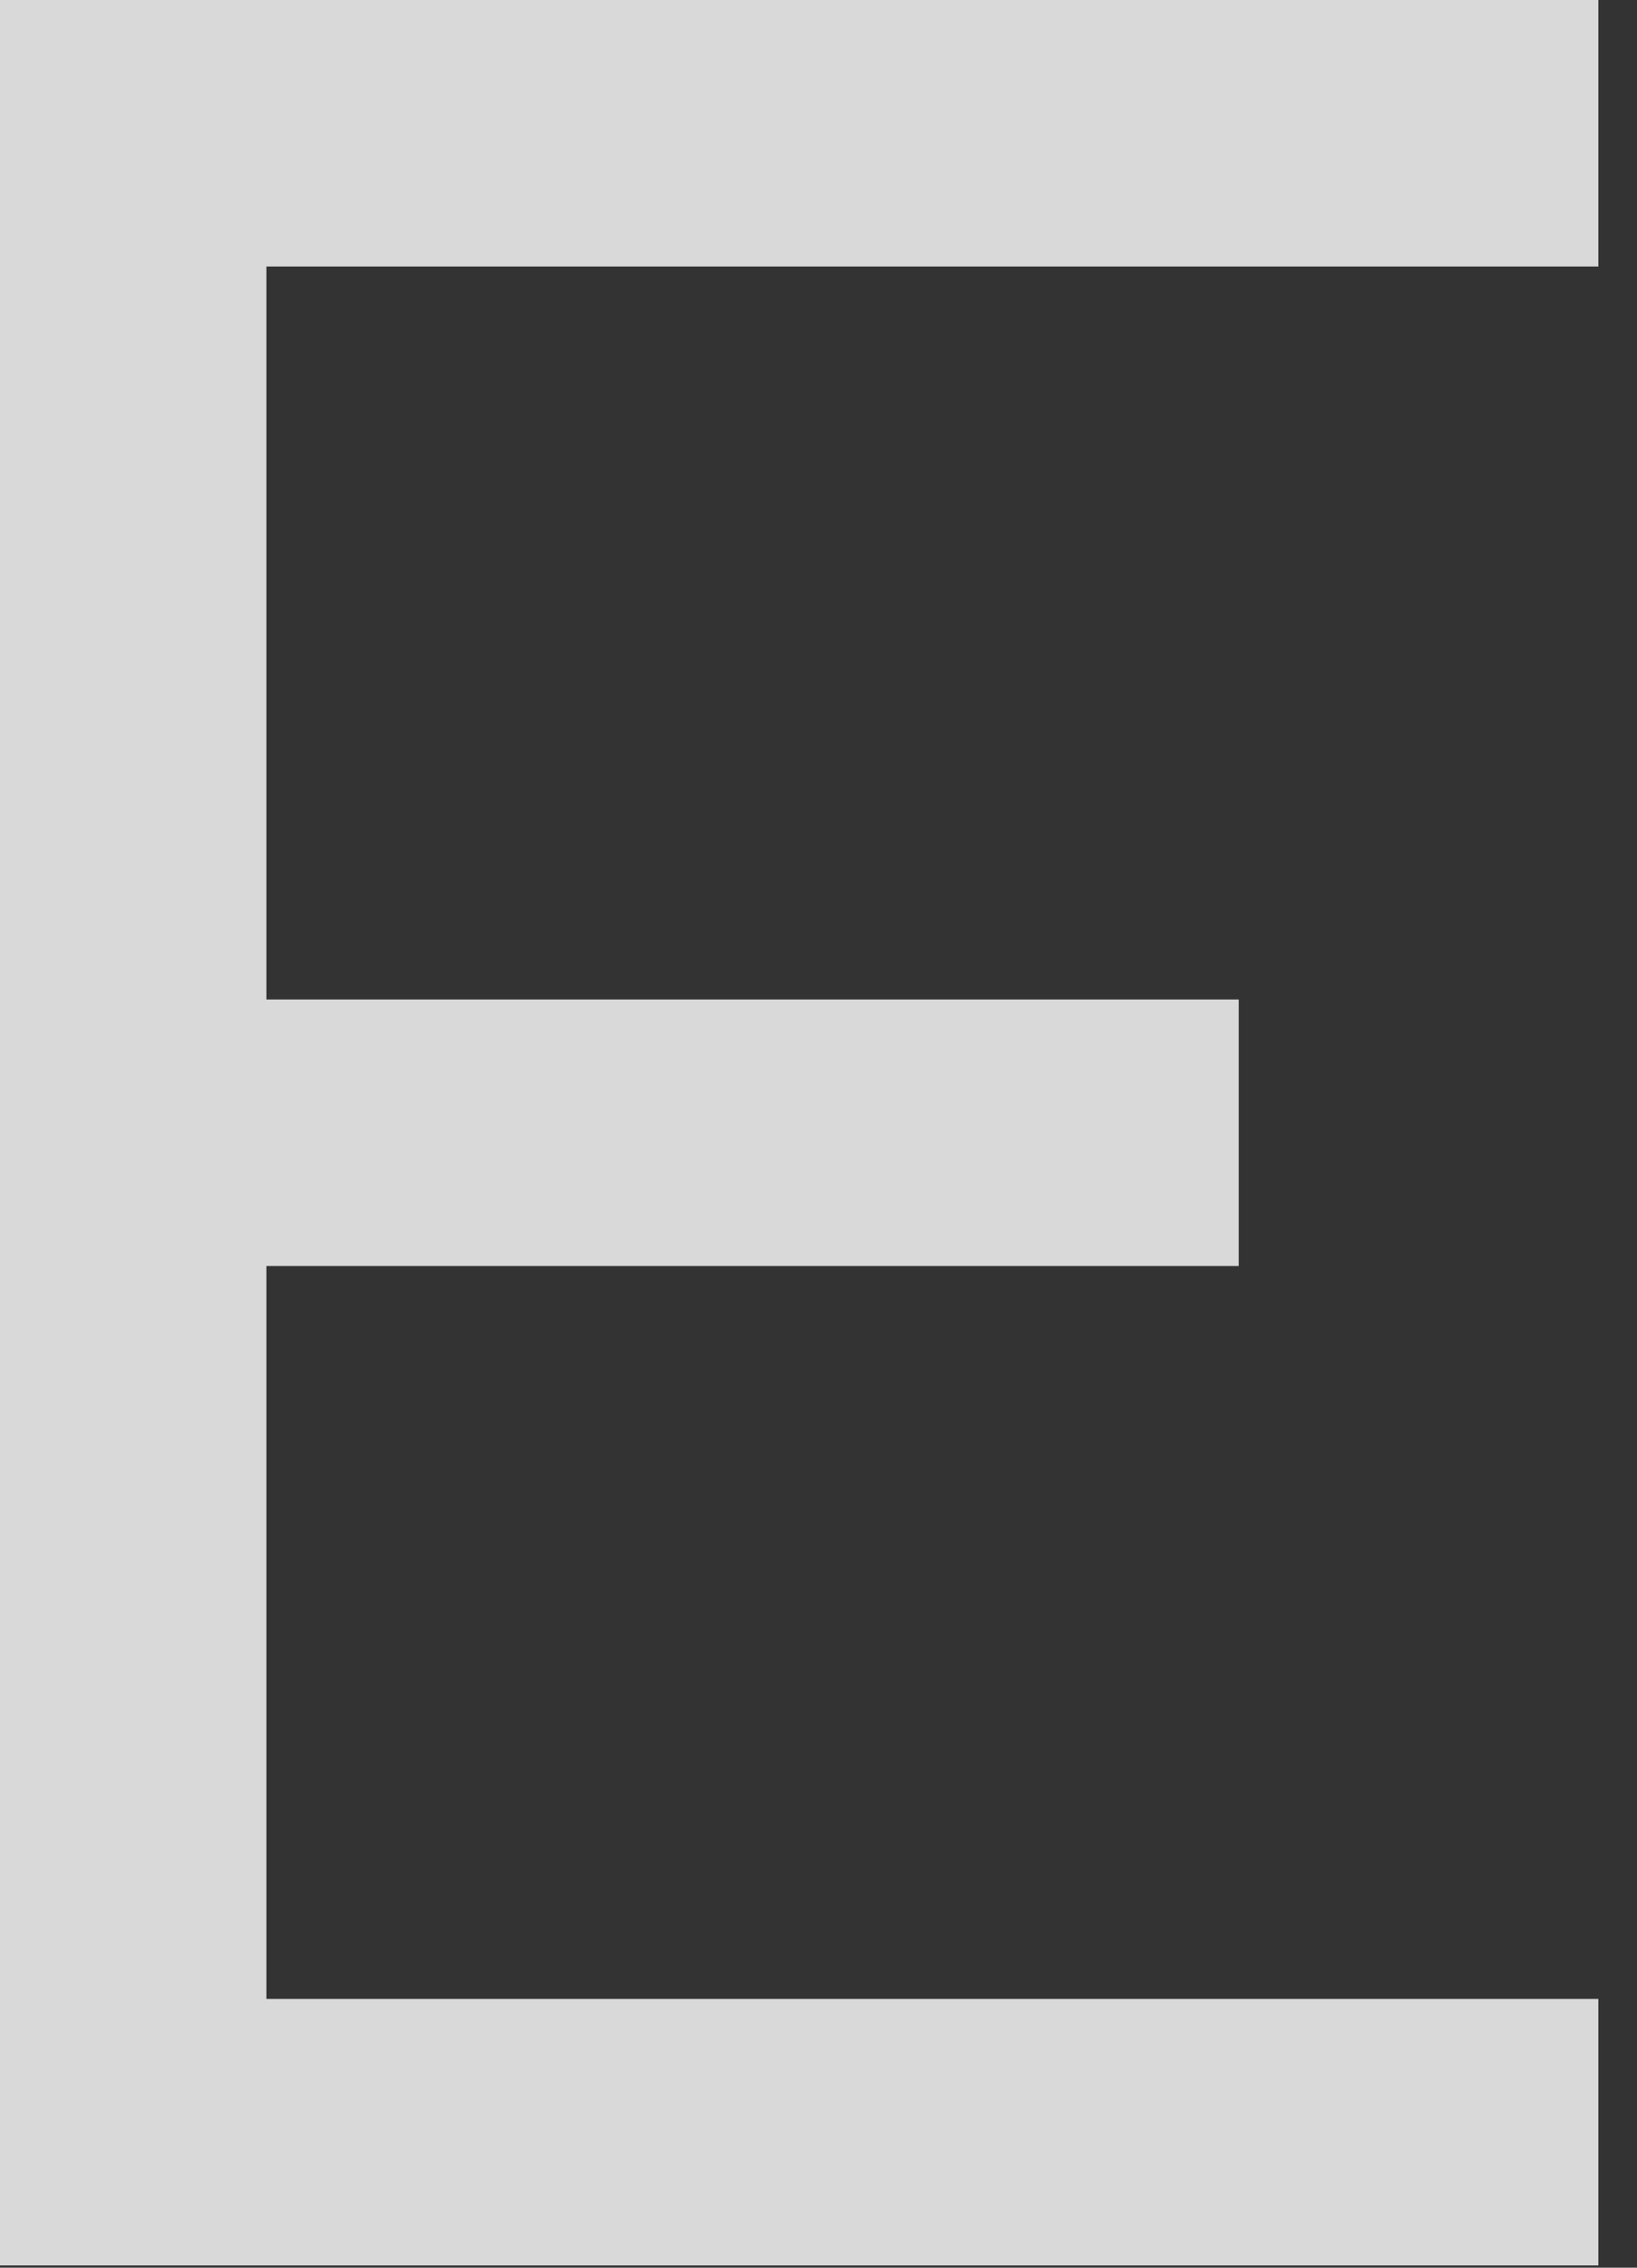 <?xml version="1.0" encoding="UTF-8" standalone="no"?><!DOCTYPE svg PUBLIC "-//W3C//DTD SVG 1.1//EN" "http://www.w3.org/Graphics/SVG/1.1/DTD/svg11.dtd"><svg width="100%" height="100%" viewBox="0 0 26 36" version="1.1" xmlns="http://www.w3.org/2000/svg" xmlns:xlink="http://www.w3.org/1999/xlink" xml:space="preserve" xmlns:serif="http://www.serif.com/" style="fill-rule:evenodd;clip-rule:evenodd;stroke-linejoin:round;stroke-miterlimit:2;"><rect x="0" y="0" width="26" height="36" fill="#333333" stroke="none"/><path d="M25.386,0l-25.386,0l0,35.964l25.386,0l0,-4.231l-21.155,0l0,-11.635l15.443,-0l0,-4.231l-15.443,-0l0,-11.636l21.155,0l0,-4.231Z" style="fill:#fff;fill-opacity:0.81;fill-rule:nonzero;"/></svg>